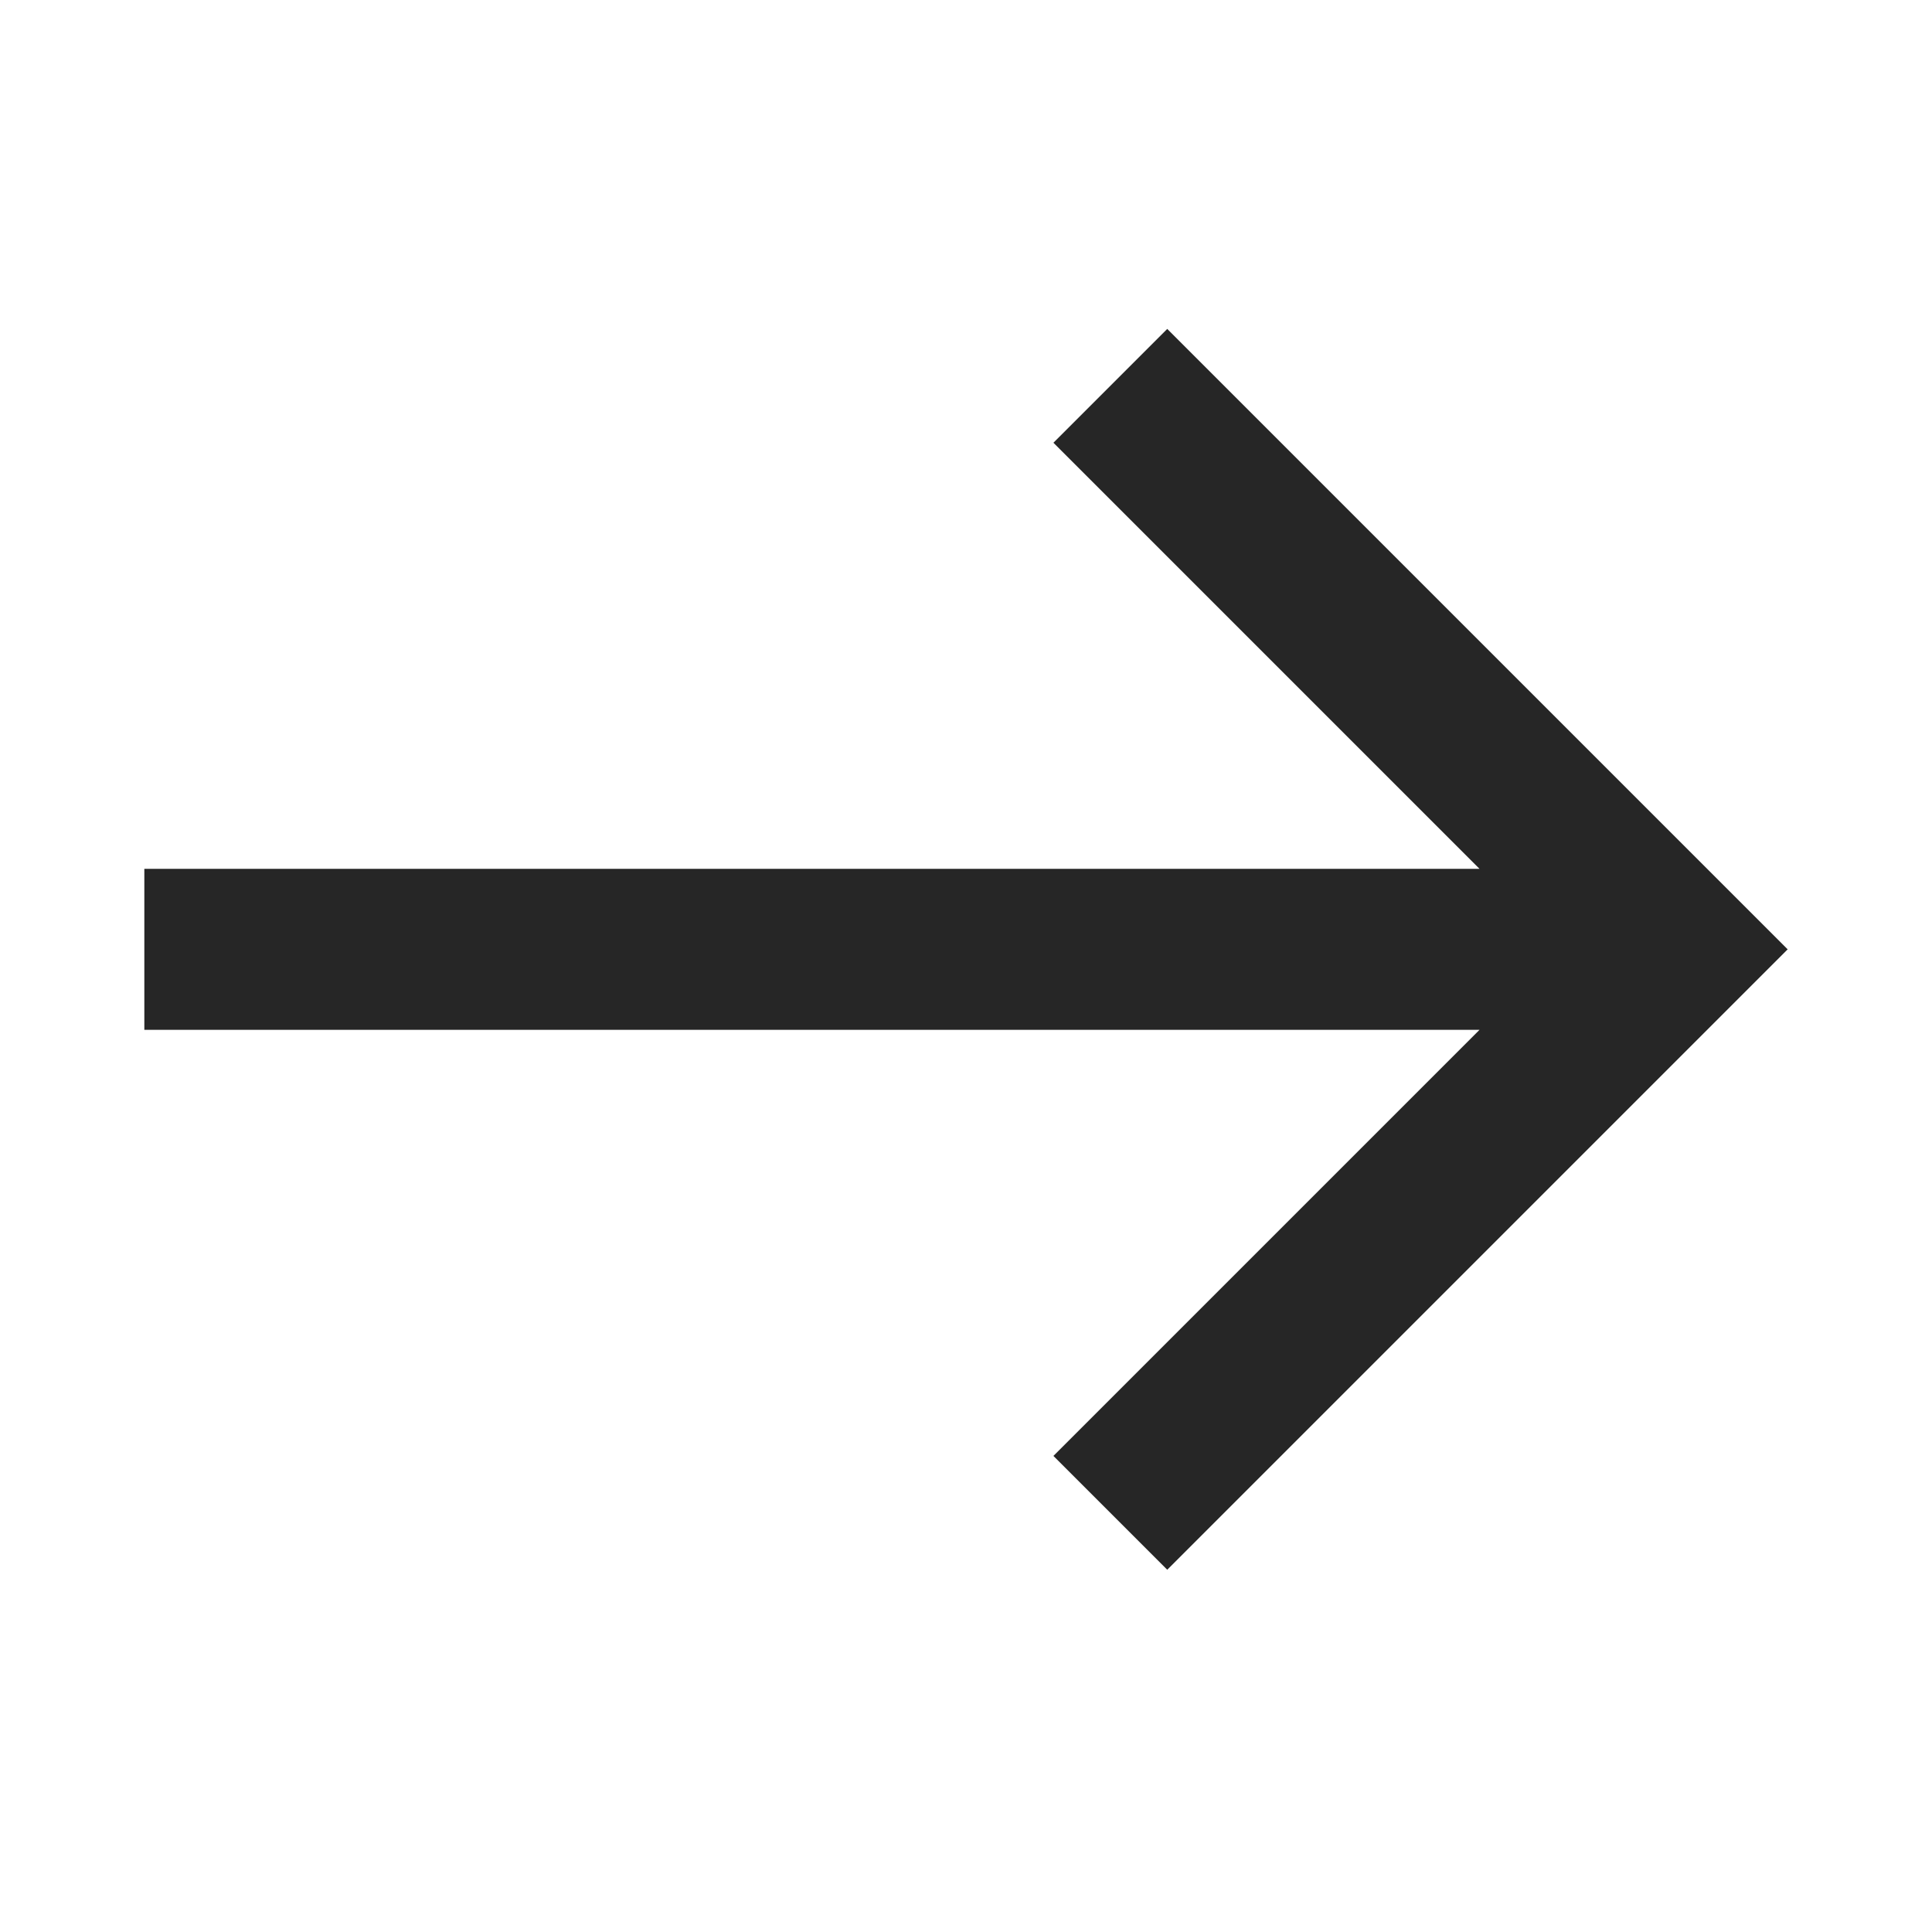 <svg width="24" height="24" viewBox="0 0 24 24" fill="none" xmlns="http://www.w3.org/2000/svg">
<path fill-rule="evenodd" clip-rule="evenodd" d="M22.207 11.793L14.5 19.5L13.086 18.086L18.379 12.793L1.793 12.793L1.793 10.793L18.379 10.793L13.086 5.5L14.5 4.086L22.207 11.793Z" fill="#262626"/>
</svg>
